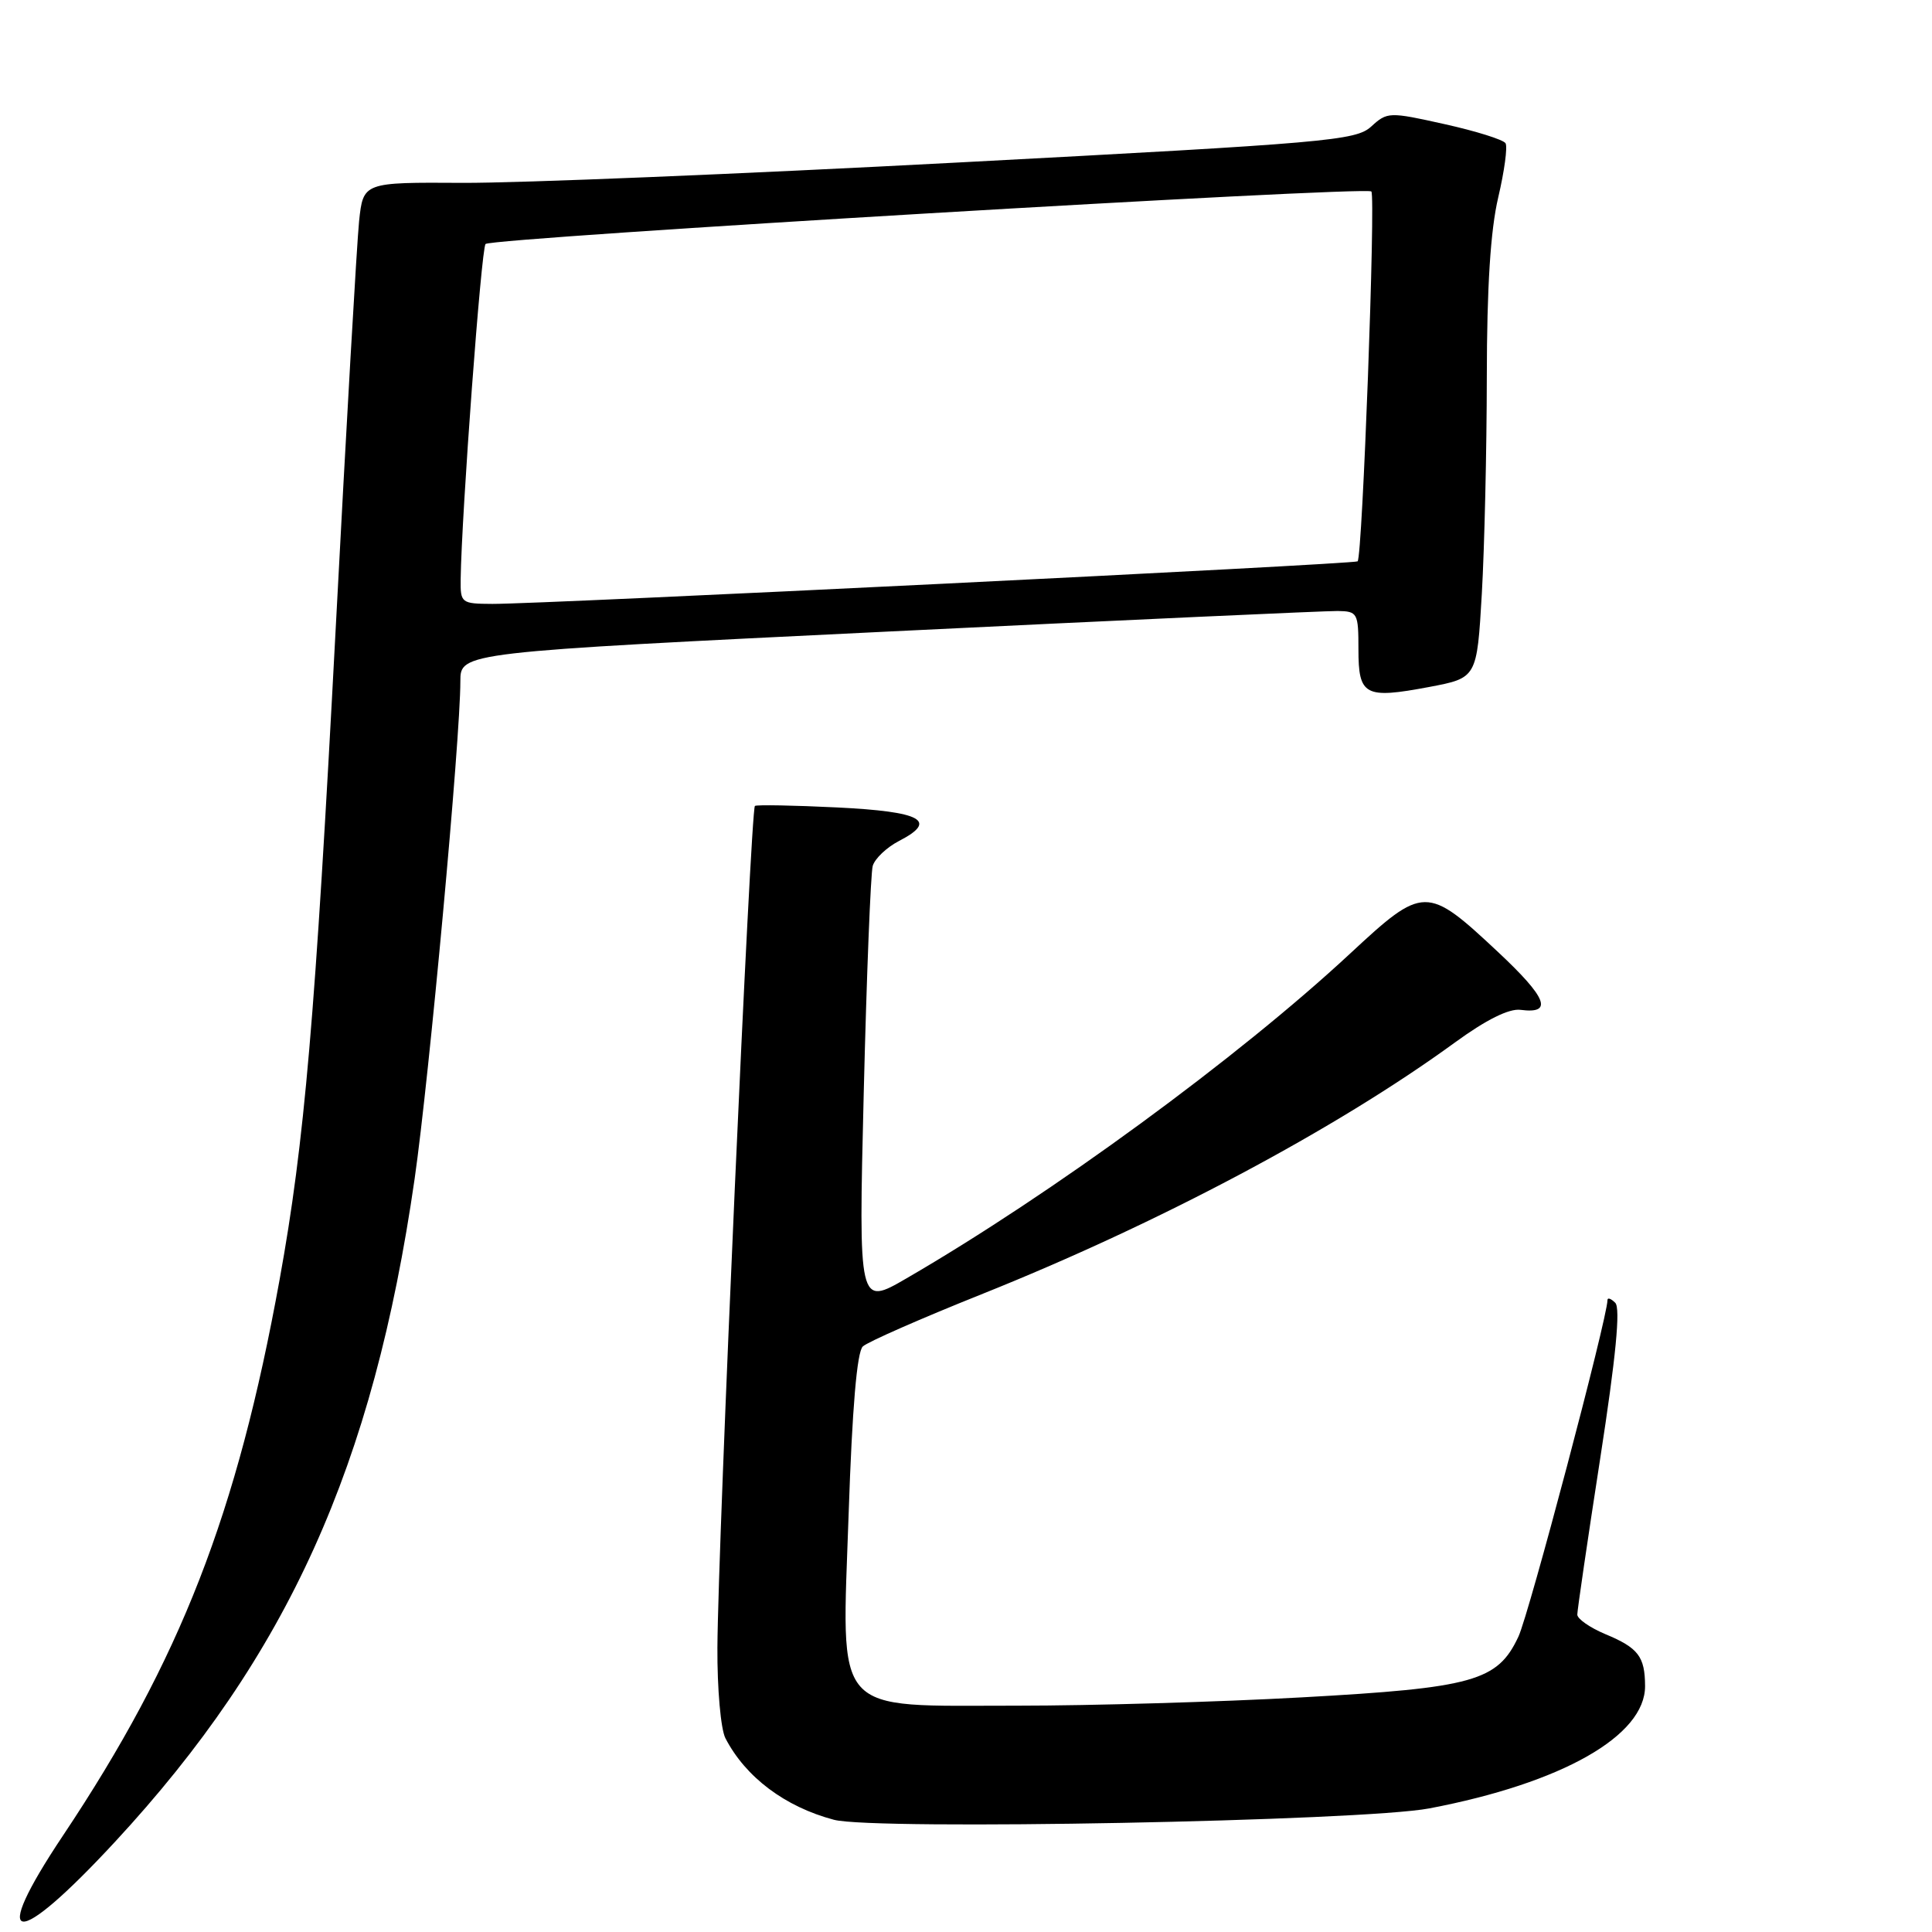 <?xml version="1.0" encoding="UTF-8" standalone="no"?>
<!DOCTYPE svg PUBLIC "-//W3C//DTD SVG 1.1//EN" "http://www.w3.org/Graphics/SVG/1.1/DTD/svg11.dtd" >
<svg xmlns="http://www.w3.org/2000/svg" xmlns:xlink="http://www.w3.org/1999/xlink" version="1.1" viewBox="0 0 256 256">
 <g >
 <path fill="currentColor"
d=" M 15.24 244.05 C 38.12 219.34 49.46 194.26 54.94 156.20 C 56.87 142.80 61.00 97.90 61.00 90.28 C 61.00 86.44 61.00 86.44 117.75 83.68 C 148.96 82.16 175.74 80.94 177.25 80.96 C 179.88 81.00 180.00 81.22 180.00 86.03 C 180.00 92.19 180.84 92.63 189.36 91.03 C 195.70 89.83 195.70 89.83 196.35 78.66 C 196.70 72.52 197.00 59.62 197.01 50.00 C 197.02 38.04 197.50 30.50 198.52 26.17 C 199.34 22.68 199.78 19.45 199.49 18.98 C 199.20 18.51 195.57 17.37 191.42 16.45 C 184.06 14.81 183.82 14.82 181.69 16.77 C 179.65 18.63 175.92 18.95 127.00 21.53 C 98.12 23.06 68.57 24.27 61.31 24.23 C 48.13 24.15 48.13 24.15 47.58 29.32 C 47.29 32.17 45.88 56.55 44.47 83.50 C 41.76 134.95 40.35 151.35 37.05 169.55 C 31.42 200.60 23.90 219.92 8.36 243.20 C -1.57 258.07 1.87 258.49 15.24 244.05 Z  M 189.40 239.62 C 206.98 236.27 218.02 230.00 217.98 223.40 C 217.96 219.50 217.09 218.35 212.71 216.53 C 210.67 215.67 209.00 214.51 209.00 213.94 C 209.00 213.37 210.36 204.08 212.03 193.29 C 214.12 179.79 214.74 173.34 214.03 172.63 C 213.46 172.06 213.00 171.90 213.00 172.27 C 213.00 174.57 202.60 213.89 201.20 216.86 C 198.44 222.76 195.26 223.65 172.50 224.91 C 161.50 225.52 144.57 226.01 134.88 226.01 C 110.01 226.00 111.53 227.72 112.45 200.57 C 112.92 186.59 113.55 179.13 114.33 178.41 C 114.97 177.81 122.03 174.71 130.00 171.52 C 153.60 162.08 177.03 149.62 192.82 138.11 C 196.94 135.11 199.96 133.61 201.48 133.81 C 205.84 134.38 205.00 132.23 198.47 126.12 C 189.04 117.30 188.64 117.30 178.88 126.37 C 164.05 140.15 139.34 158.24 120.13 169.38 C 113.76 173.08 113.76 173.08 114.45 144.79 C 114.83 129.23 115.37 115.71 115.64 114.74 C 115.92 113.77 117.49 112.28 119.13 111.43 C 124.34 108.74 122.13 107.54 110.92 106.99 C 105.19 106.71 100.29 106.62 100.03 106.79 C 99.47 107.17 95.14 204.28 95.06 218.32 C 95.03 223.75 95.50 229.11 96.12 230.32 C 98.79 235.48 104.01 239.41 110.50 241.13 C 115.86 242.55 180.55 241.31 189.40 239.62 Z  M 61.04 76.75 C 61.16 68.10 63.77 32.89 64.34 32.33 C 65.16 31.51 180.98 24.64 181.71 25.37 C 182.30 25.97 180.53 73.85 179.89 74.38 C 179.45 74.76 71.78 80.05 65.25 80.02 C 61.12 80.00 61.00 79.91 61.04 76.75 Z "/>
</g>
</svg>